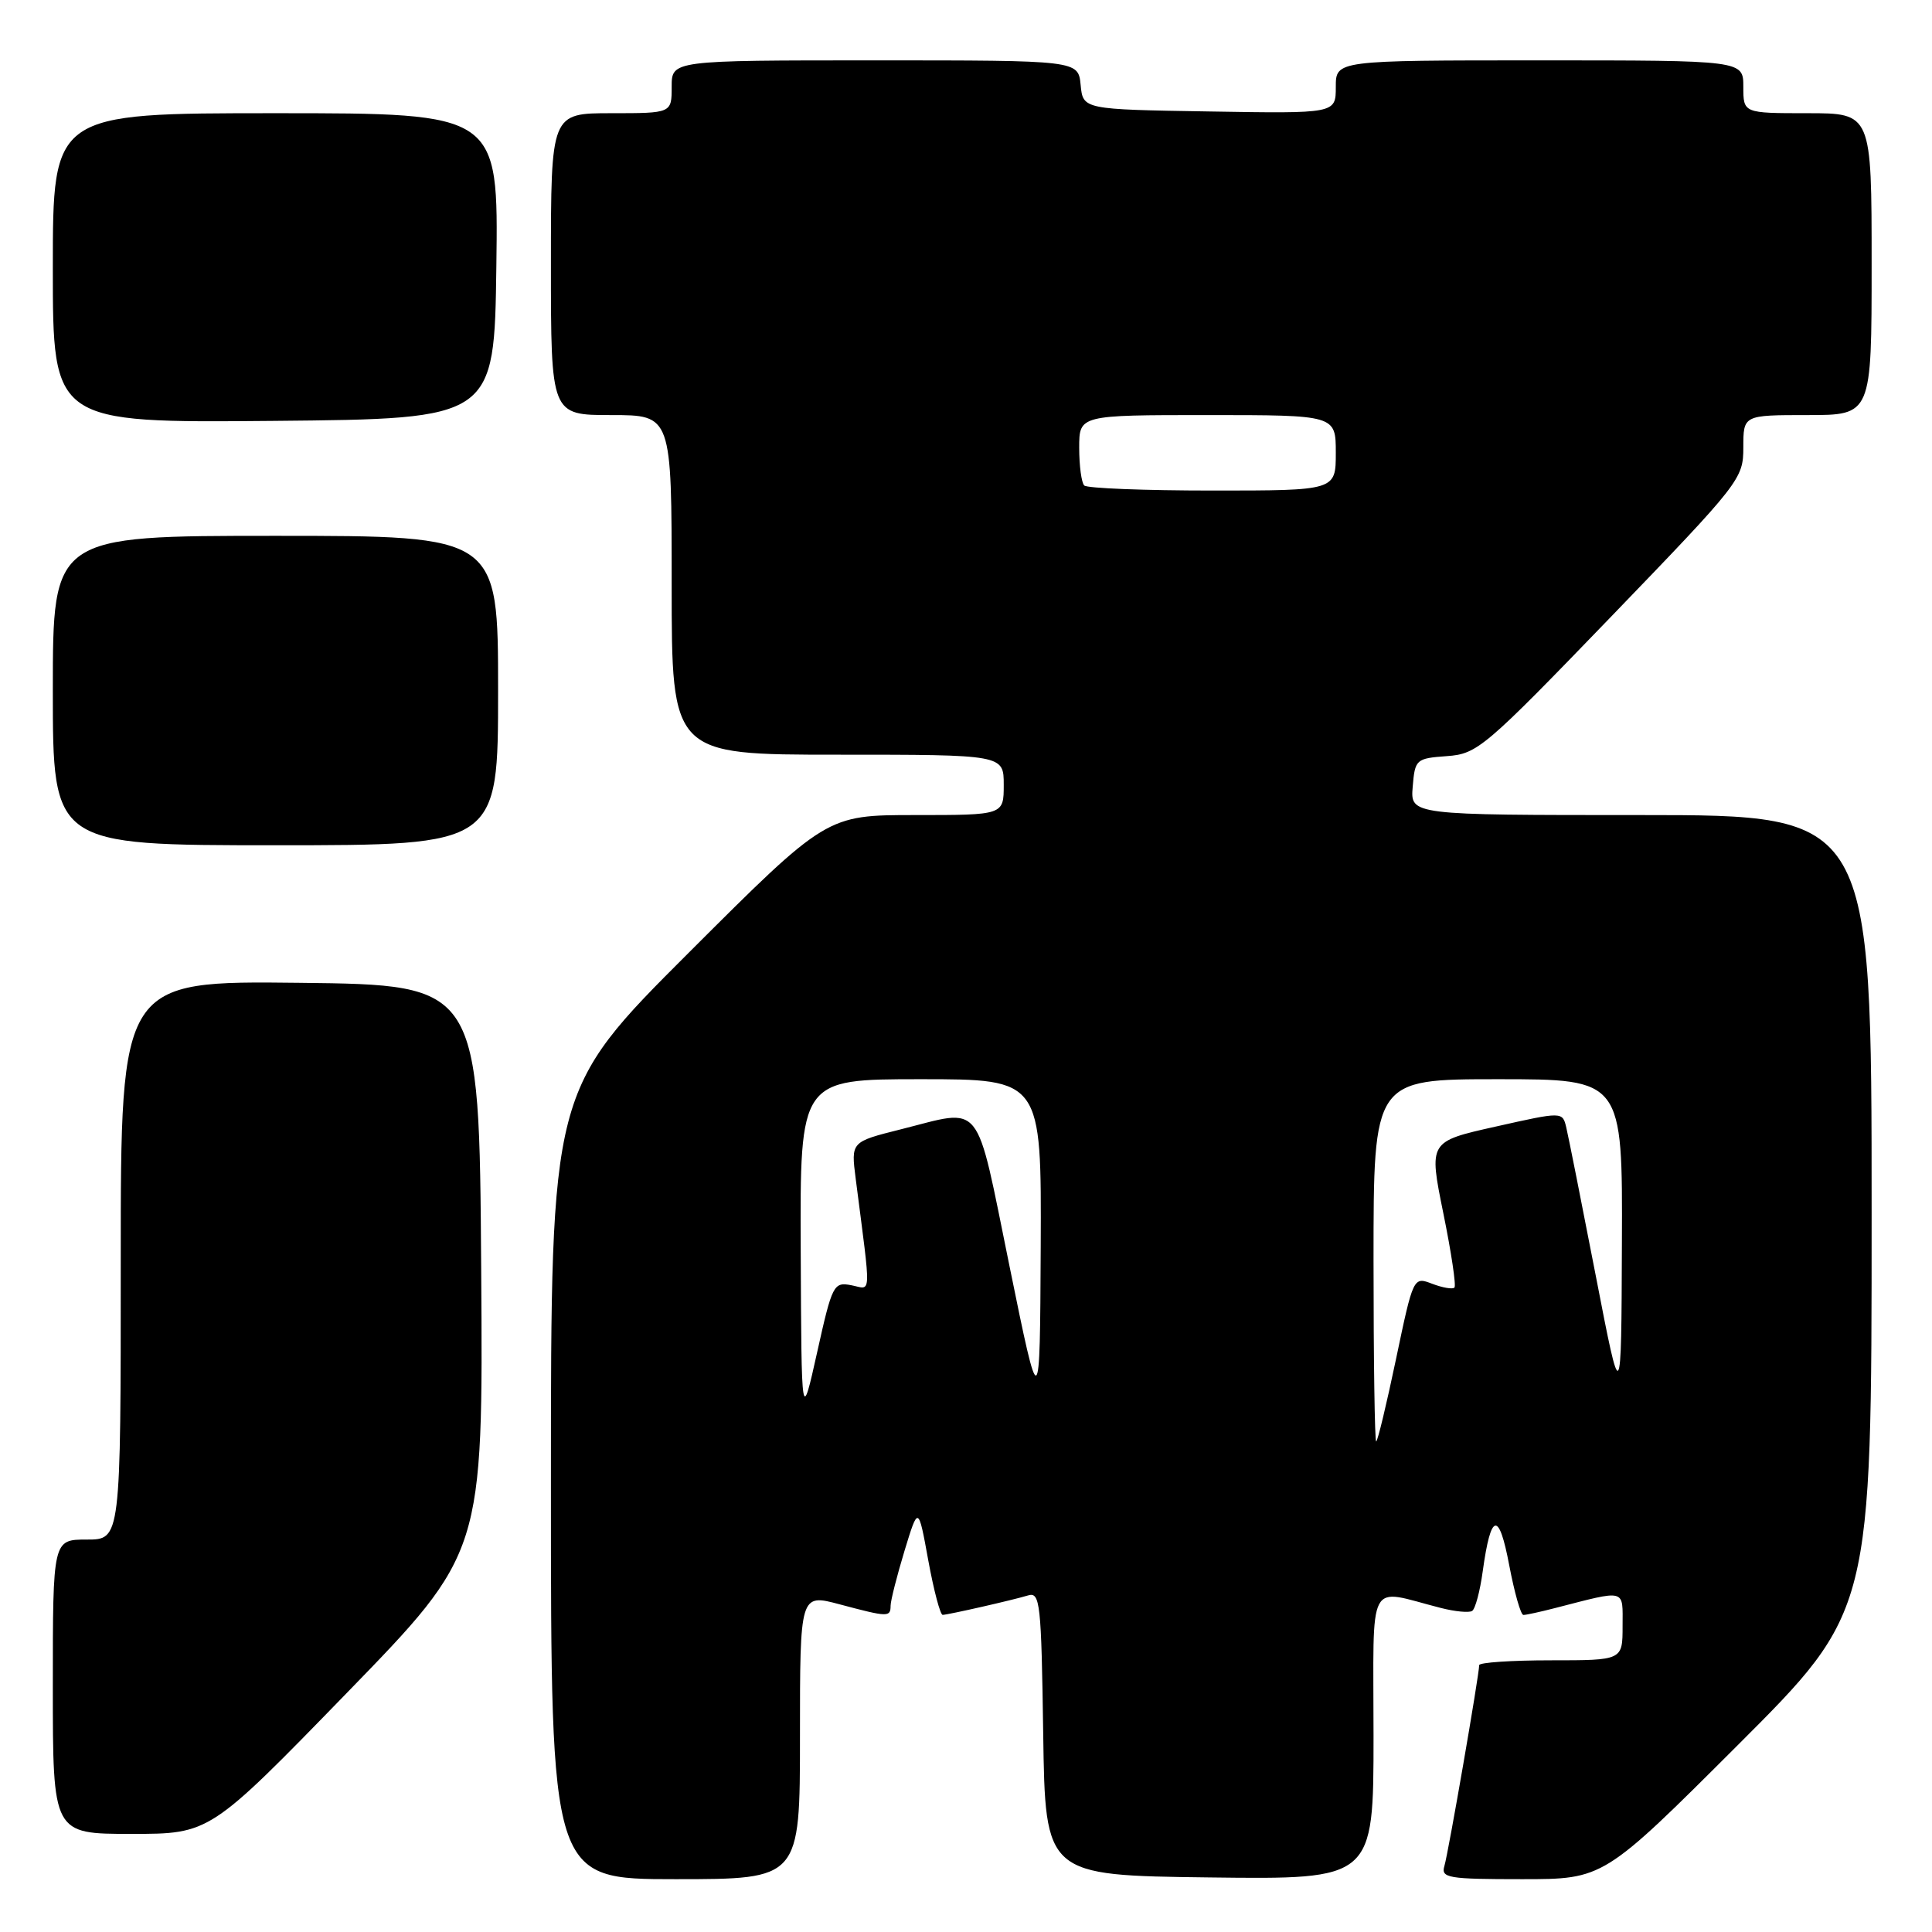 <?xml version="1.0" encoding="UTF-8" standalone="no"?>
<!DOCTYPE svg PUBLIC "-//W3C//DTD SVG 1.1//EN" "http://www.w3.org/Graphics/SVG/1.1/DTD/svg11.dtd" >
<svg xmlns="http://www.w3.org/2000/svg" xmlns:xlink="http://www.w3.org/1999/xlink" version="1.1" viewBox="0 0 256 256">
 <g >
 <path fill="currentColor"
d=" M 106.00 230.09 C 106.00 211.18 106.00 211.18 111.25 212.58 C 117.70 214.30 118.00 214.30 118.01 212.75 C 118.02 212.06 118.85 208.80 119.85 205.50 C 121.68 199.50 121.68 199.50 123.00 206.75 C 123.73 210.74 124.59 213.99 124.91 213.98 C 125.75 213.94 134.16 212.03 136.23 211.40 C 137.82 210.92 137.98 212.40 138.23 229.69 C 138.50 248.50 138.50 248.50 160.25 248.77 C 182.00 249.04 182.00 249.04 182.00 230.00 C 182.00 208.65 181.00 210.54 190.91 213.06 C 192.78 213.54 194.65 213.72 195.06 213.46 C 195.48 213.21 196.11 210.84 196.47 208.20 C 197.55 200.40 198.61 200.15 199.98 207.40 C 200.67 211.03 201.51 214.00 201.86 213.99 C 202.21 213.99 204.07 213.59 206.00 213.09 C 215.62 210.62 215.00 210.46 215.00 215.48 C 215.00 220.00 215.00 220.00 205.50 220.00 C 200.28 220.00 196.00 220.29 196.00 220.64 C 196.00 221.90 191.91 245.54 191.39 247.25 C 190.91 248.84 191.85 249.00 201.67 249.00 C 212.48 249.00 212.48 249.00 230.24 231.26 C 248.00 213.52 248.00 213.52 248.00 160.76 C 248.00 108.00 248.00 108.00 217.44 108.00 C 186.88 108.00 186.88 108.00 187.19 104.25 C 187.49 100.61 187.63 100.49 191.72 100.19 C 195.76 99.90 196.69 99.11 213.47 81.72 C 230.61 63.95 231.00 63.45 231.00 59.28 C 231.00 55.00 231.00 55.00 239.50 55.00 C 248.00 55.00 248.00 55.00 248.00 35.00 C 248.00 15.00 248.00 15.00 239.50 15.00 C 231.00 15.00 231.00 15.00 231.00 11.50 C 231.00 8.00 231.00 8.00 204.00 8.00 C 177.00 8.00 177.00 8.00 177.00 11.52 C 177.00 15.05 177.00 15.05 160.25 14.77 C 143.50 14.50 143.50 14.50 143.19 11.25 C 142.87 8.00 142.87 8.00 115.94 8.00 C 89.00 8.00 89.00 8.00 89.00 11.50 C 89.00 15.00 89.00 15.00 81.00 15.00 C 73.00 15.00 73.00 15.00 73.00 35.00 C 73.00 55.00 73.00 55.00 81.00 55.00 C 89.00 55.00 89.00 55.00 89.00 77.50 C 89.00 100.00 89.00 100.00 111.00 100.00 C 133.00 100.00 133.00 100.00 133.00 104.00 C 133.00 108.00 133.00 108.00 121.26 108.00 C 109.52 108.00 109.52 108.00 91.26 126.24 C 73.00 144.48 73.00 144.48 73.00 196.74 C 73.00 249.00 73.00 249.00 89.50 249.00 C 106.00 249.00 106.00 249.00 106.00 230.09 Z  M 45.91 224.37 C 64.02 205.74 64.02 205.74 63.76 168.12 C 63.50 130.50 63.50 130.50 39.75 130.23 C 16.00 129.96 16.00 129.96 16.00 166.98 C 16.00 204.00 16.00 204.00 11.50 204.00 C 7.00 204.00 7.00 204.00 7.00 223.50 C 7.00 243.00 7.00 243.00 17.40 243.00 C 27.80 243.00 27.80 243.00 45.91 224.37 Z  M 66.00 91.50 C 66.00 71.00 66.00 71.00 36.50 71.00 C 7.00 71.00 7.00 71.00 7.00 91.50 C 7.00 112.00 7.00 112.00 36.50 112.00 C 66.00 112.00 66.00 112.00 66.00 91.50 Z  M 65.77 35.25 C 66.04 15.00 66.04 15.00 36.52 15.00 C 7.00 15.00 7.00 15.00 7.00 35.52 C 7.00 56.03 7.00 56.03 36.25 55.77 C 65.50 55.50 65.50 55.50 65.77 35.25 Z  M 182.00 167.00 C 182.00 143.00 182.00 143.00 198.50 143.00 C 215.00 143.00 215.00 143.00 214.91 164.75 C 214.83 186.50 214.83 186.50 211.44 169.00 C 209.57 159.38 207.82 150.55 207.54 149.40 C 207.04 147.29 207.04 147.29 198.18 149.28 C 189.32 151.26 189.32 151.26 191.24 160.72 C 192.30 165.91 192.97 170.37 192.72 170.61 C 192.48 170.86 191.15 170.63 189.78 170.11 C 187.28 169.15 187.27 169.16 184.98 180.08 C 183.72 186.08 182.54 191.00 182.35 191.00 C 182.16 191.00 182.00 180.20 182.00 167.00 Z  M 106.10 165.75 C 106.00 143.00 106.00 143.00 122.00 143.00 C 138.00 143.00 138.00 143.00 137.90 165.25 C 137.79 187.50 137.79 187.50 133.76 167.75 C 129.18 145.36 130.39 146.88 119.33 149.65 C 112.76 151.30 112.76 151.30 113.38 156.15 C 115.46 172.36 115.52 170.82 112.80 170.30 C 110.46 169.85 110.27 170.22 108.28 179.17 C 106.20 188.50 106.20 188.50 106.10 165.75 Z  M 143.67 64.33 C 143.30 63.97 143.00 61.72 143.00 59.33 C 143.00 55.00 143.00 55.00 160.00 55.00 C 177.00 55.00 177.00 55.00 177.00 60.00 C 177.00 65.00 177.00 65.00 160.67 65.00 C 151.68 65.00 144.03 64.70 143.67 64.33 Z "/>
</g>
</svg>